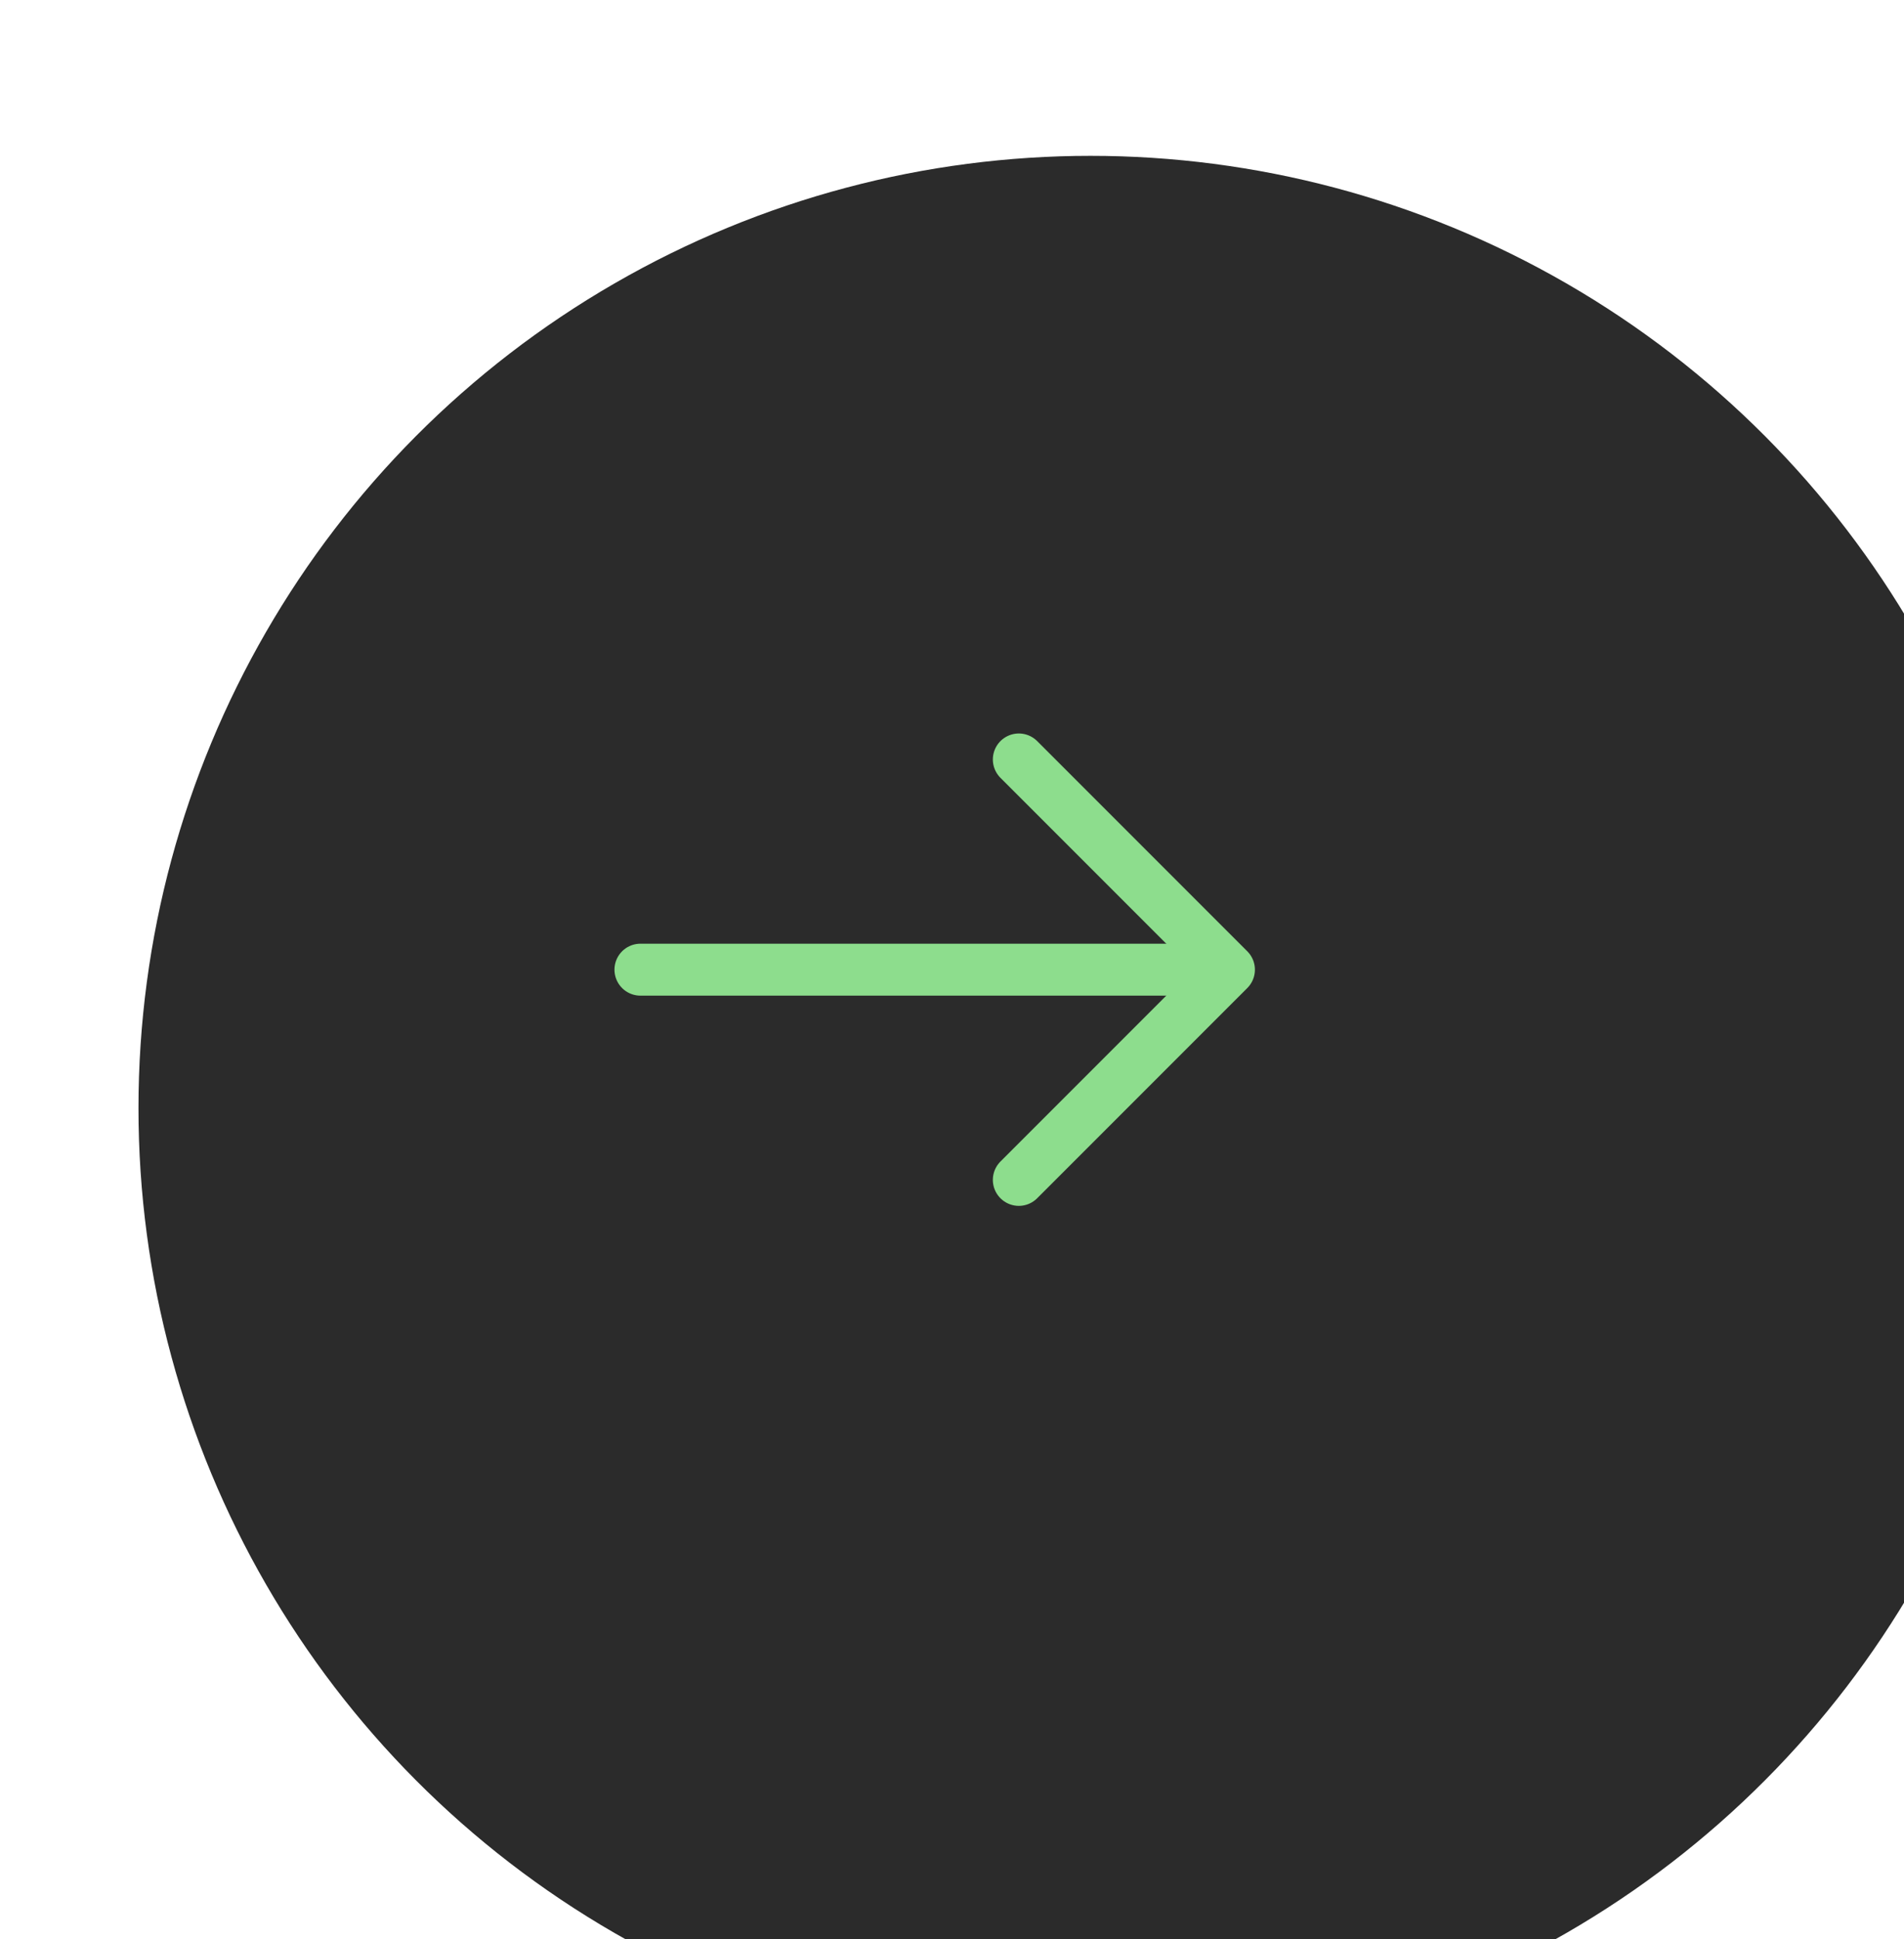<svg width="55" height="56" viewBox="0 0 55 56" fill="none" xmlns="http://www.w3.org/2000/svg">
<g filter="url(#filter0_i_23001_1784)">
<circle cx="27.5" cy="28" r="27.5" fill="#2B2B2B"/>
</g>
<path d="M29.43 21.93L35.5 28L29.43 34.07" stroke="#8DDD8D" stroke-width="1.5" stroke-miterlimit="10" stroke-linecap="round" stroke-linejoin="round"/>
<path d="M18.5 28H35.33" stroke="#8DDD8D" stroke-width="1.5" stroke-miterlimit="10" stroke-linecap="round" stroke-linejoin="round"/>
<defs>
<filter id="filter0_i_23001_1784" x="0" y="0.5" width="59" height="59" filterUnits="userSpaceOnUse" color-interpolation-filters="sRGB">
<feFlood flood-opacity="0" result="BackgroundImageFix"/>
<feBlend mode="normal" in="SourceGraphic" in2="BackgroundImageFix" result="shape"/>
<feColorMatrix in="SourceAlpha" type="matrix" values="0 0 0 0 0 0 0 0 0 0 0 0 0 0 0 0 0 0 127 0" result="hardAlpha"/>
<feOffset dx="4" dy="4"/>
<feGaussianBlur stdDeviation="2"/>
<feComposite in2="hardAlpha" operator="arithmetic" k2="-1" k3="1"/>
<feColorMatrix type="matrix" values="0 0 0 0 0 0 0 0 0 0 0 0 0 0 0 0 0 0 0.25 0"/>
<feBlend mode="normal" in2="shape" result="effect1_innerShadow_23001_1784"/>
</filter>
</defs>
</svg>
